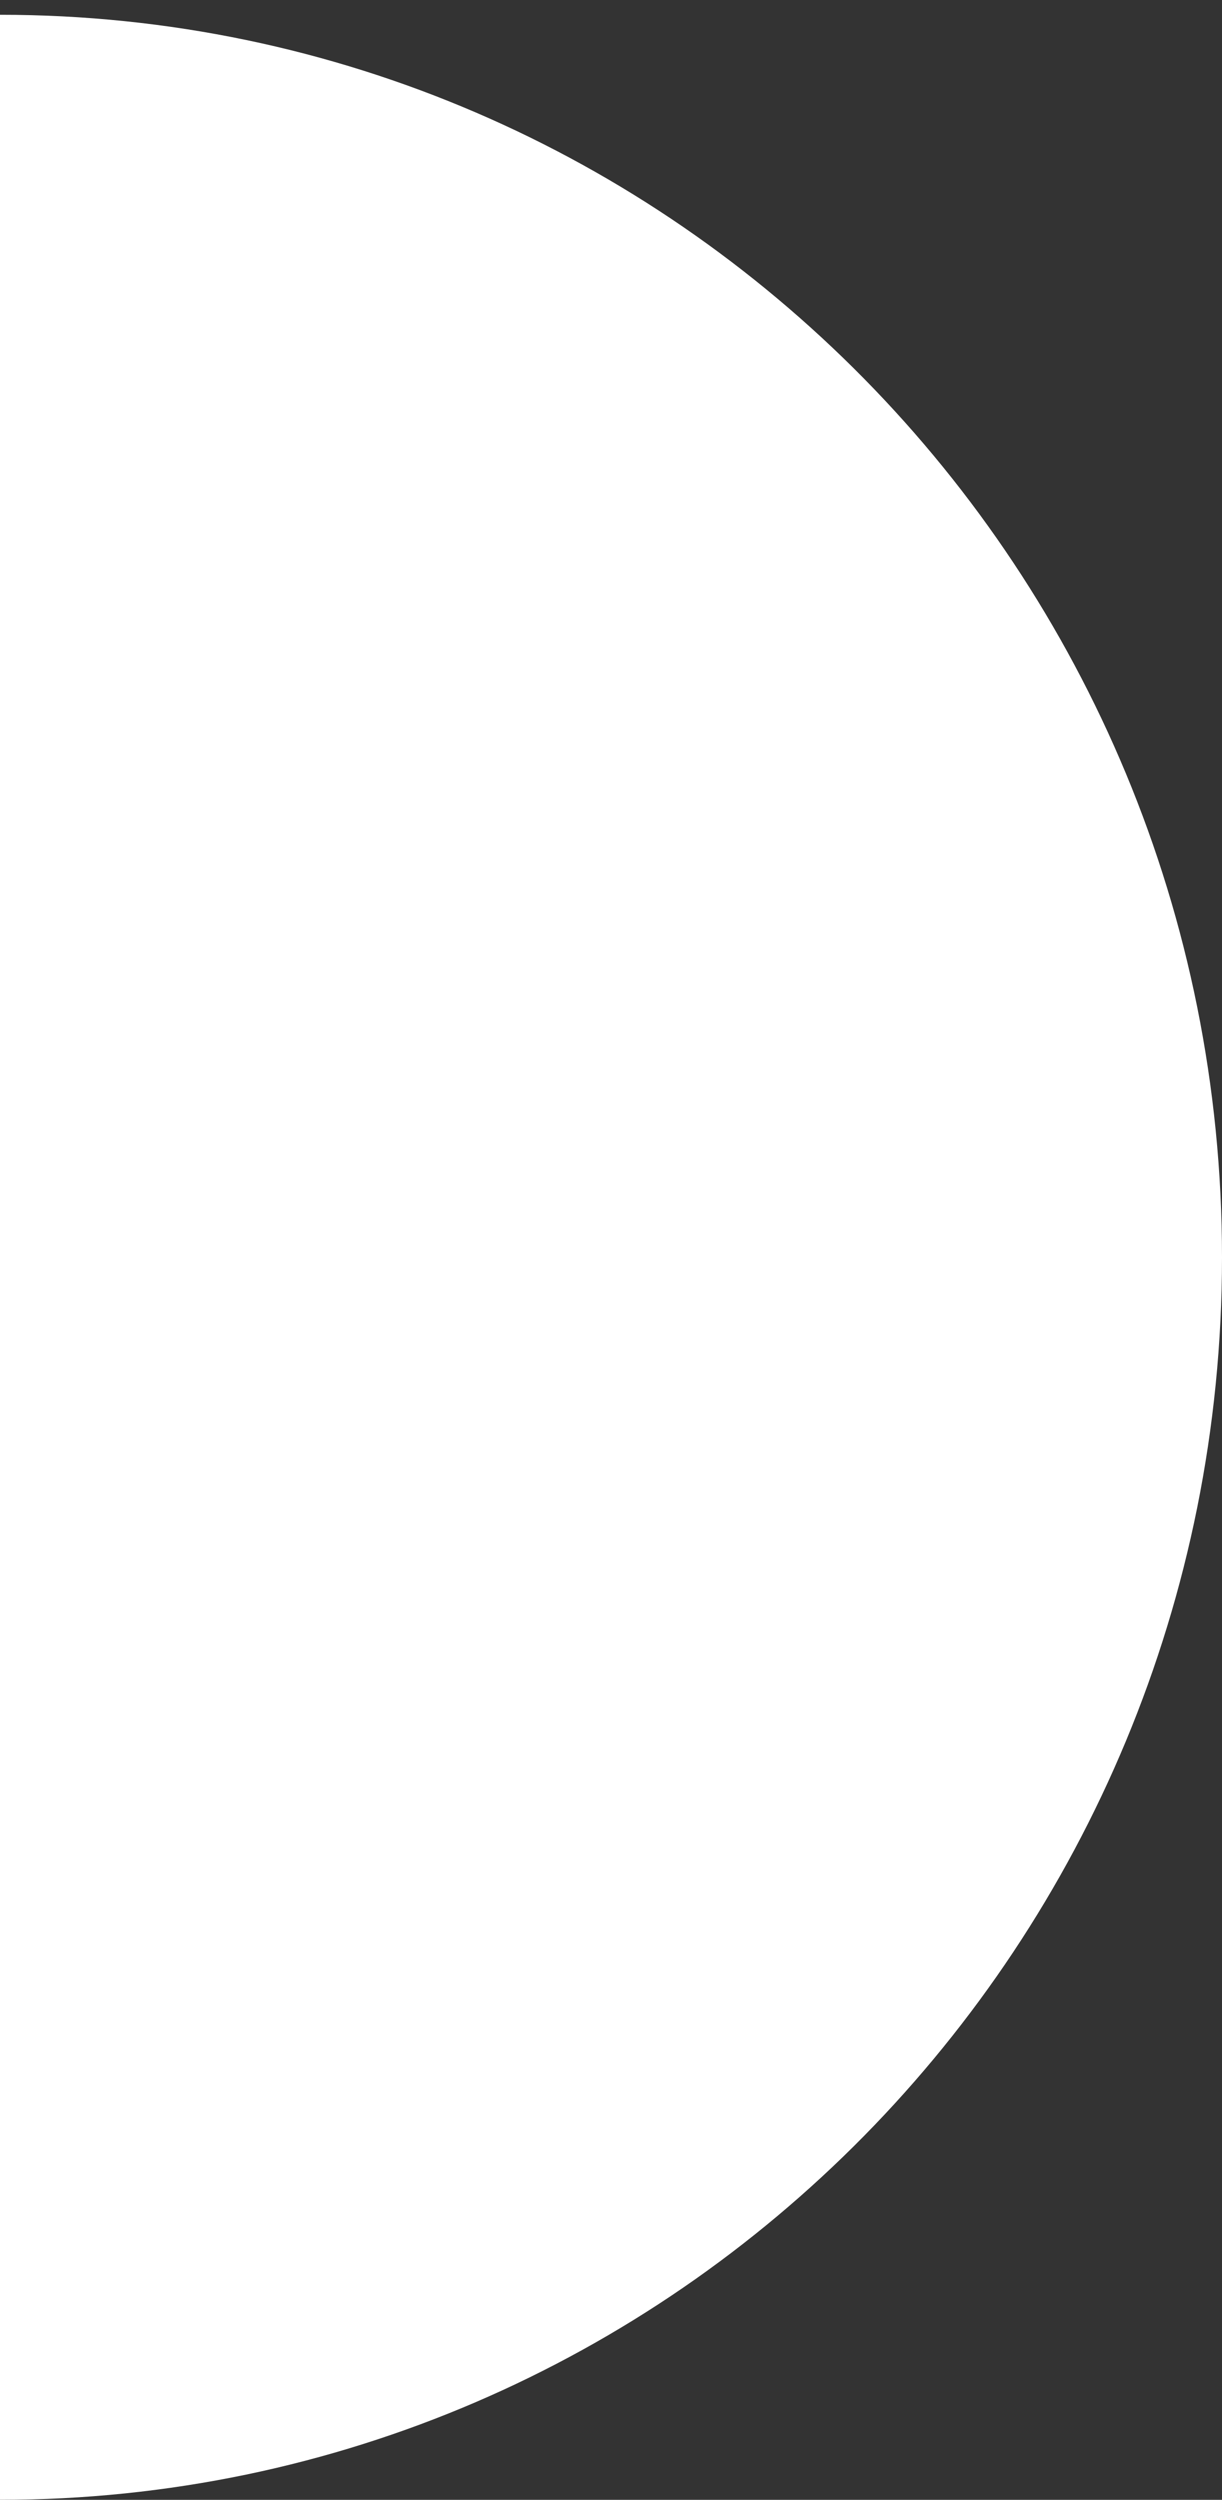 <svg width="22" height="45" viewBox="0 0 22 45" fill="none" xmlns="http://www.w3.org/2000/svg">
<rect x="0" y="0" width="22" height="45" fill="#333333" stroke="none"/>
<path d="M0 22.633C0 10.28 0 -1.971 0 0.266C12.15 0.266 22 10.28 22 22.633C22 34.986 12.15 45 0 45C0 45 0 34.986 0 22.633Z" fill="white"/>
</svg>
